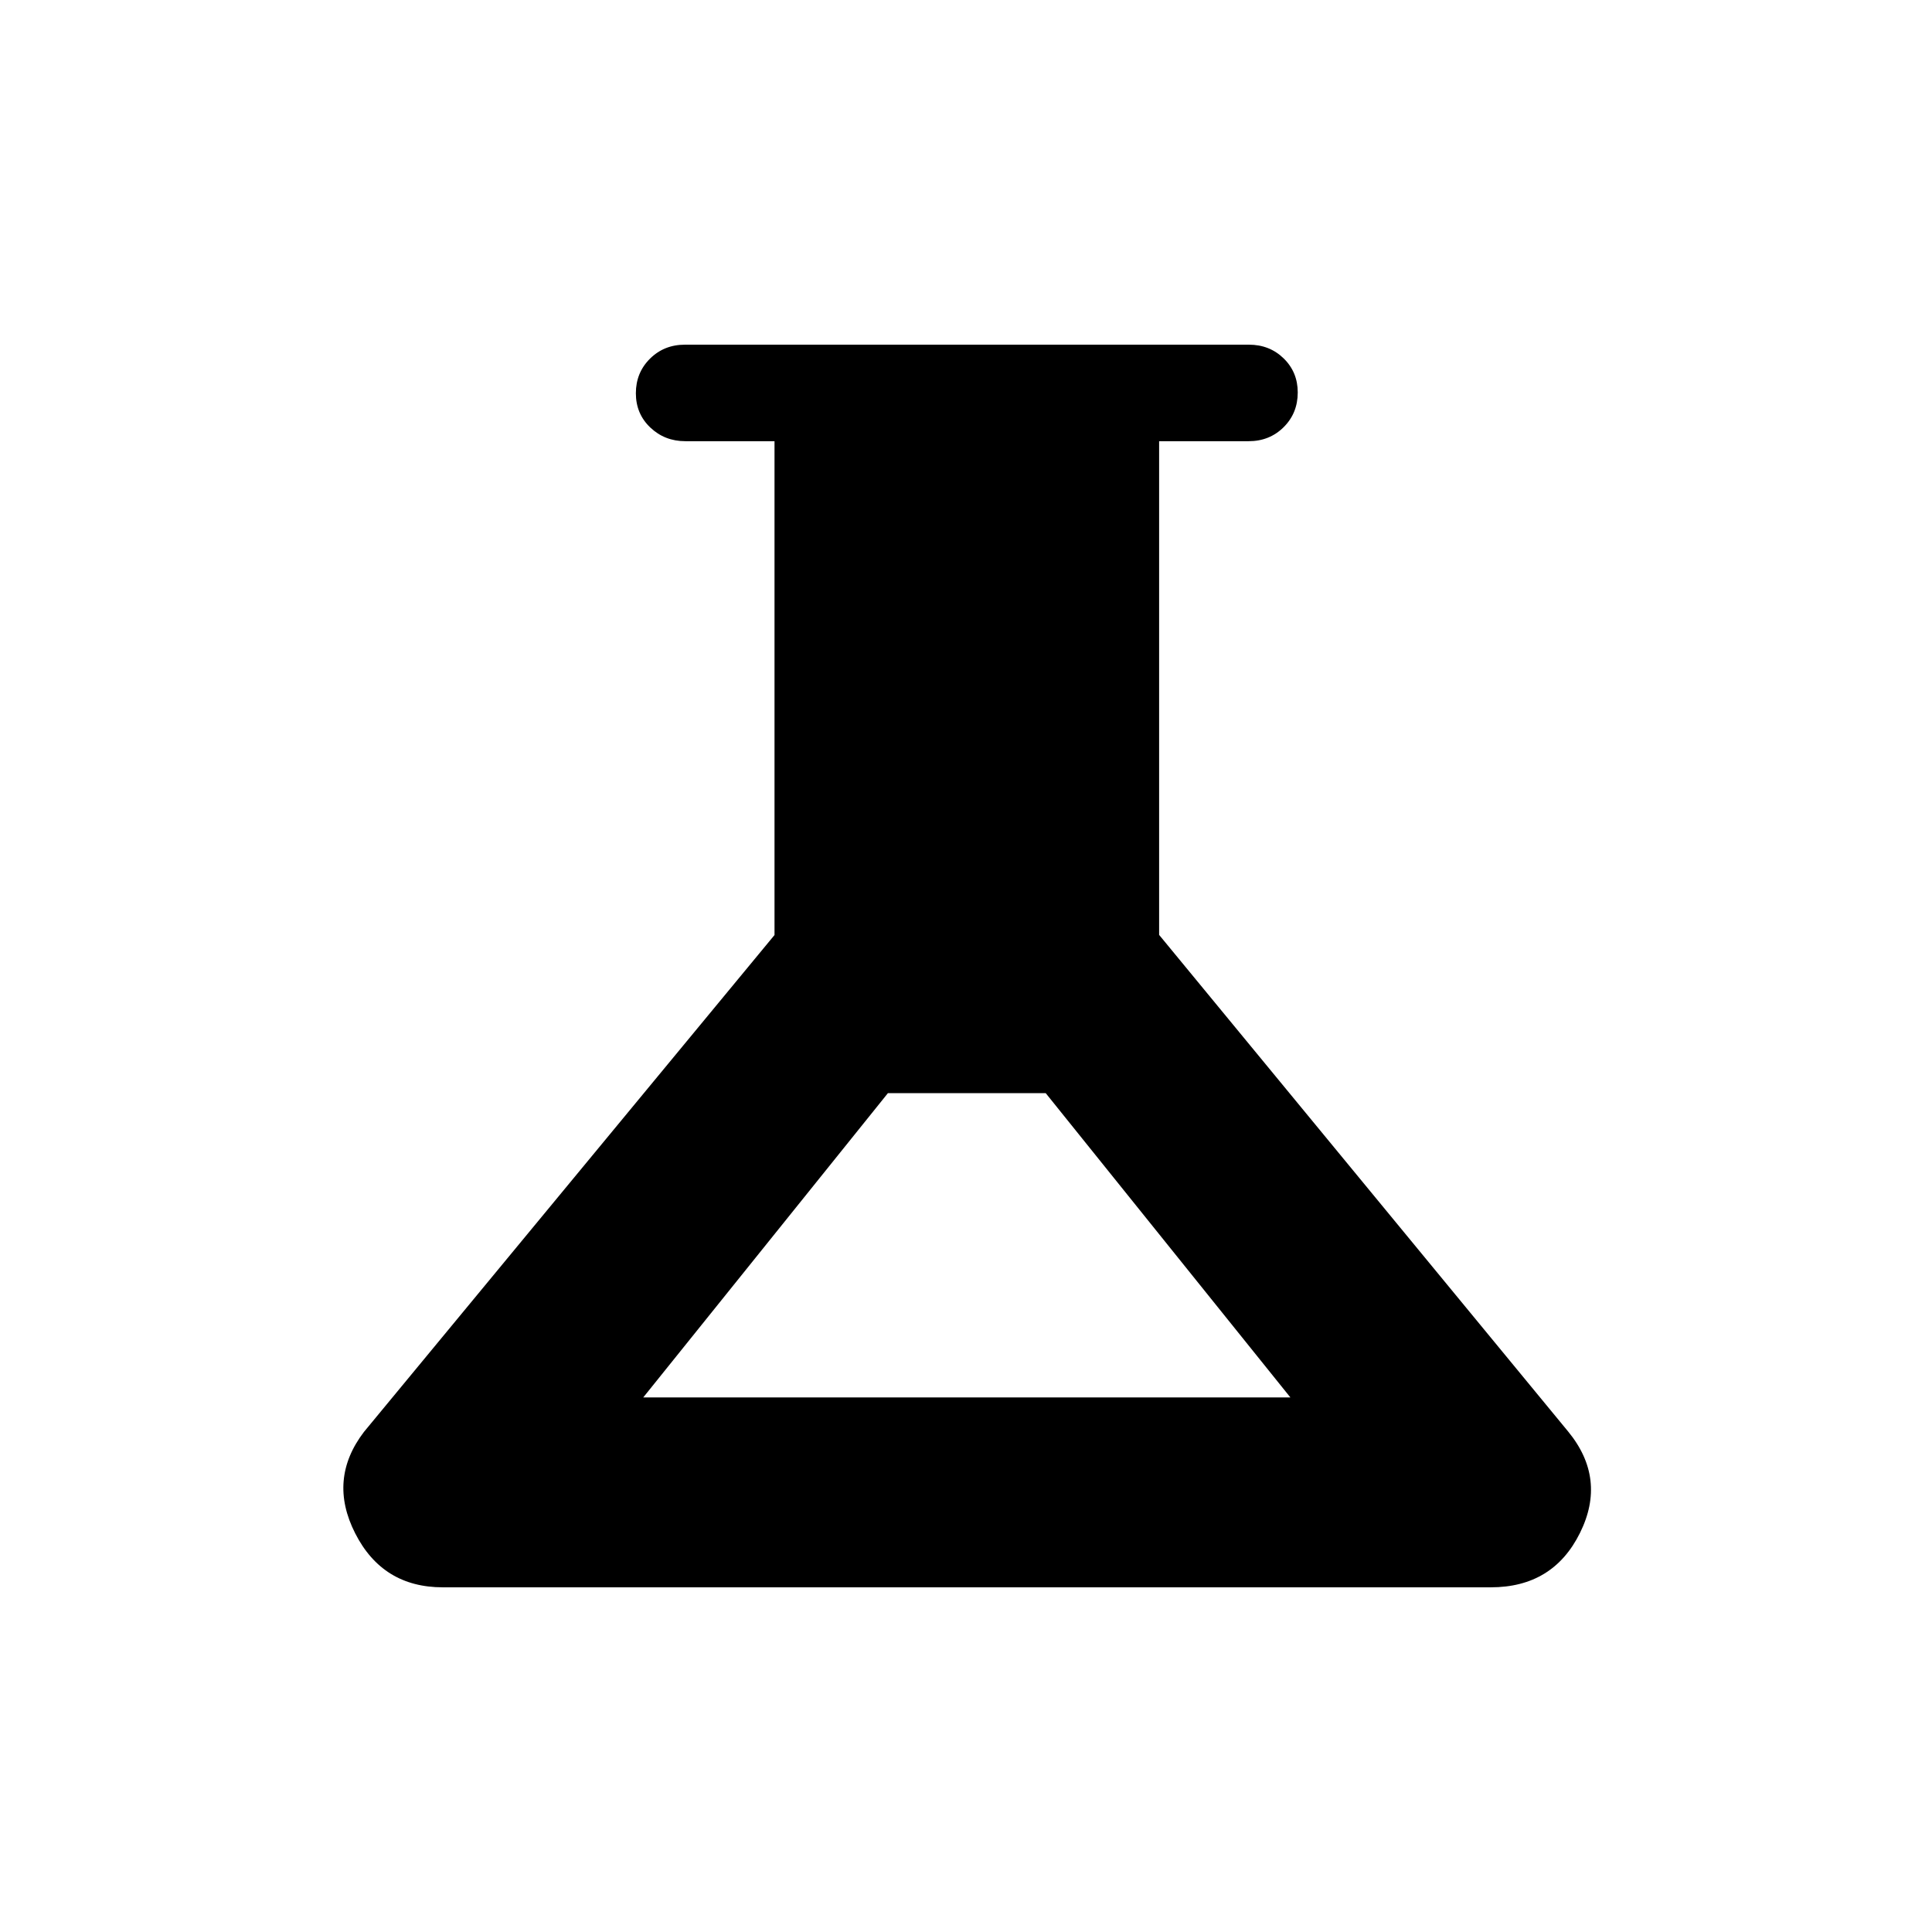 <svg xmlns="http://www.w3.org/2000/svg" height="20" viewBox="0 -960 960 960" width="20"><path d="M220.04-171.27q-29.91 0-43.55-26.83-13.64-26.82 4.36-50.4l204-246.89v-245.38h-44.29q-10.28 0-17.44-6.81-7.16-6.81-7.16-17.02t7.01-17.17q7.01-6.96 17.38-6.96h280.21q10.29 0 17.29 6.82 6.99 6.83 6.99 16.91 0 10.31-7.01 17.27-7.01 6.96-17.37 6.96h-44.5v245.31l203.22 246.75q19.28 23.48 5.88 50.46-13.39 26.98-44.29 26.98H220.04Zm99.58-94.35h321.57L519.62-416.81h-78.43L319.62-265.62Z"/></svg>